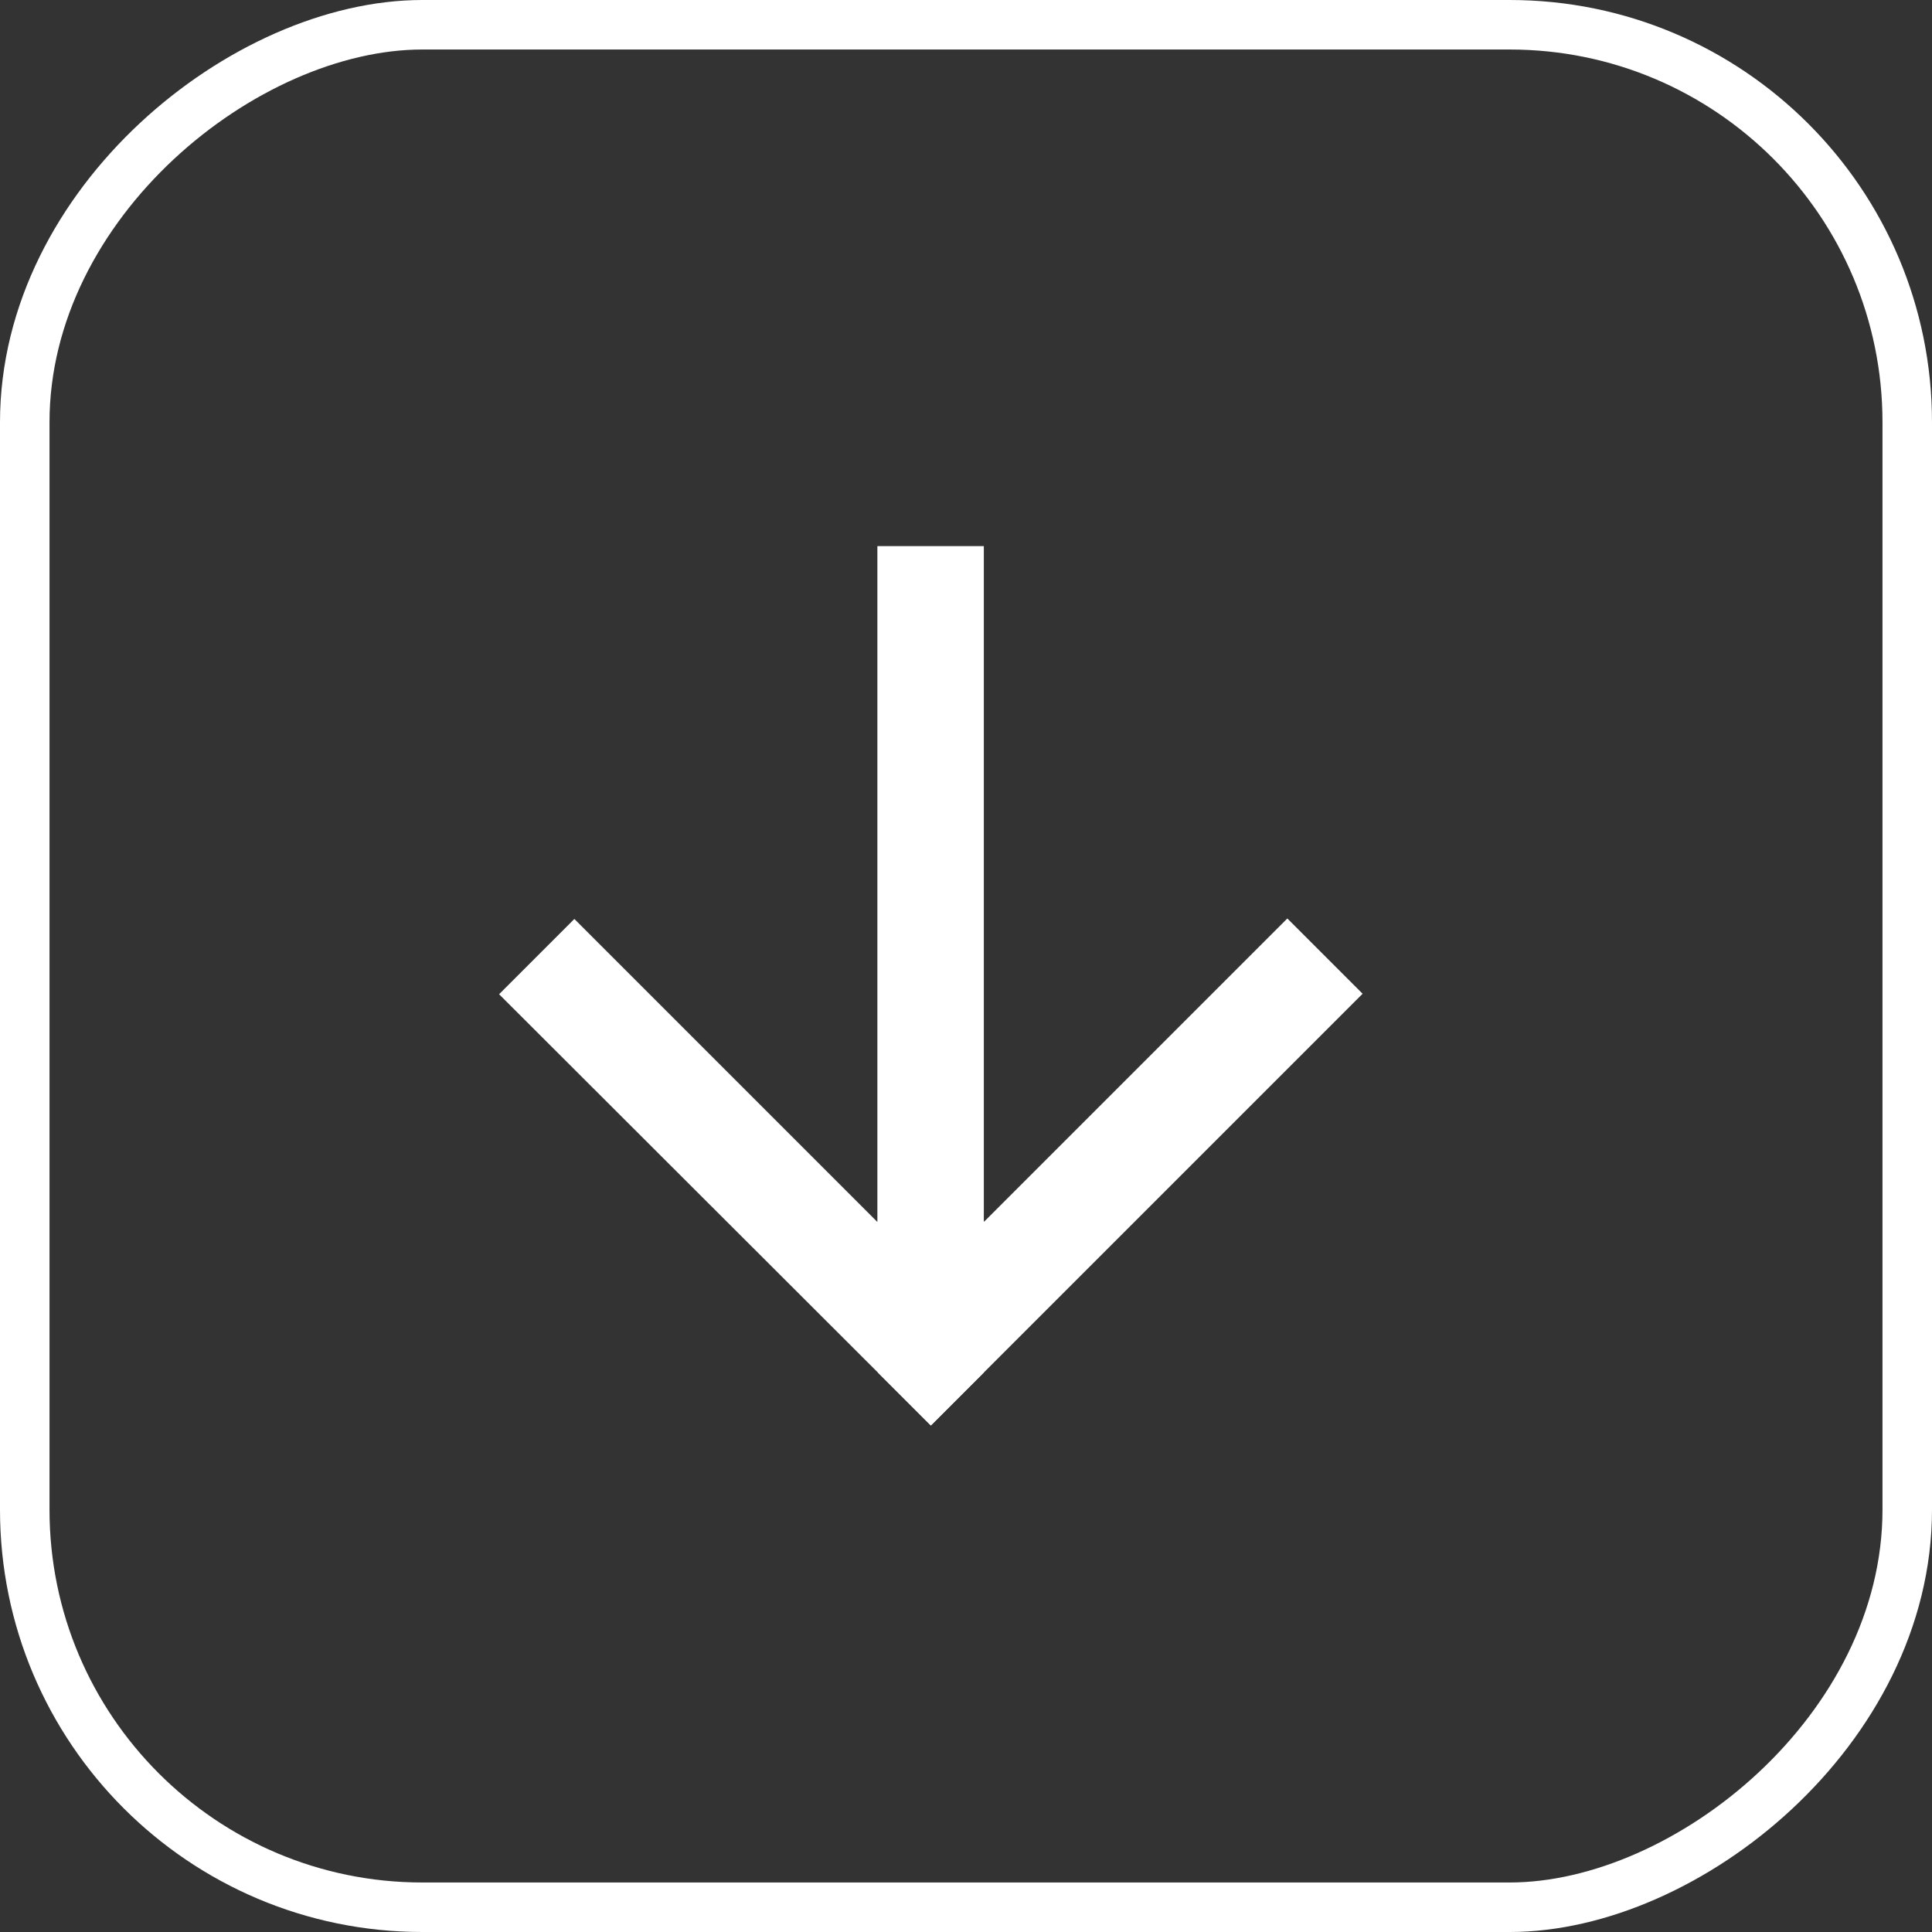 <?xml version="1.0" encoding="UTF-8"?>
<svg id="Layer_2" data-name="Layer 2" xmlns="http://www.w3.org/2000/svg" viewBox="0 0 39.02 39.02">
  <rect x="0" y="0" width="39.02" height="39.02" fill="#333333" stroke="none"/>
  <defs>
    <style>
      .cls-1 {
        fill: #fff;
      }

      .cls-2 {
        fill: none;
        stroke: #fff;
        stroke-miterlimit: 10;
      }
    </style>
  </defs>
  <g id="Layer_1-2" data-name="Layer 1">
    <polygon class="cls-1" points="19.87 11.03 19.87 27.72 18.8 28.79 17.73 27.72 10.08 20.08 11.6 18.56 17.72 24.68 17.72 11.03 19.87 11.03"/>
    <polygon class="cls-1" points="27.52 20.07 19.87 27.72 18.8 28.79 17.73 27.72 17.73 24.67 19.88 24.67 26 18.55 27.52 20.07"/>
    <rect class="cls-2" x=".5" y=".5" width="38.02" height="38.02" rx="8.03" ry="8.03" transform="translate(39.02 0) rotate(90)"/>
  </g>
</svg>